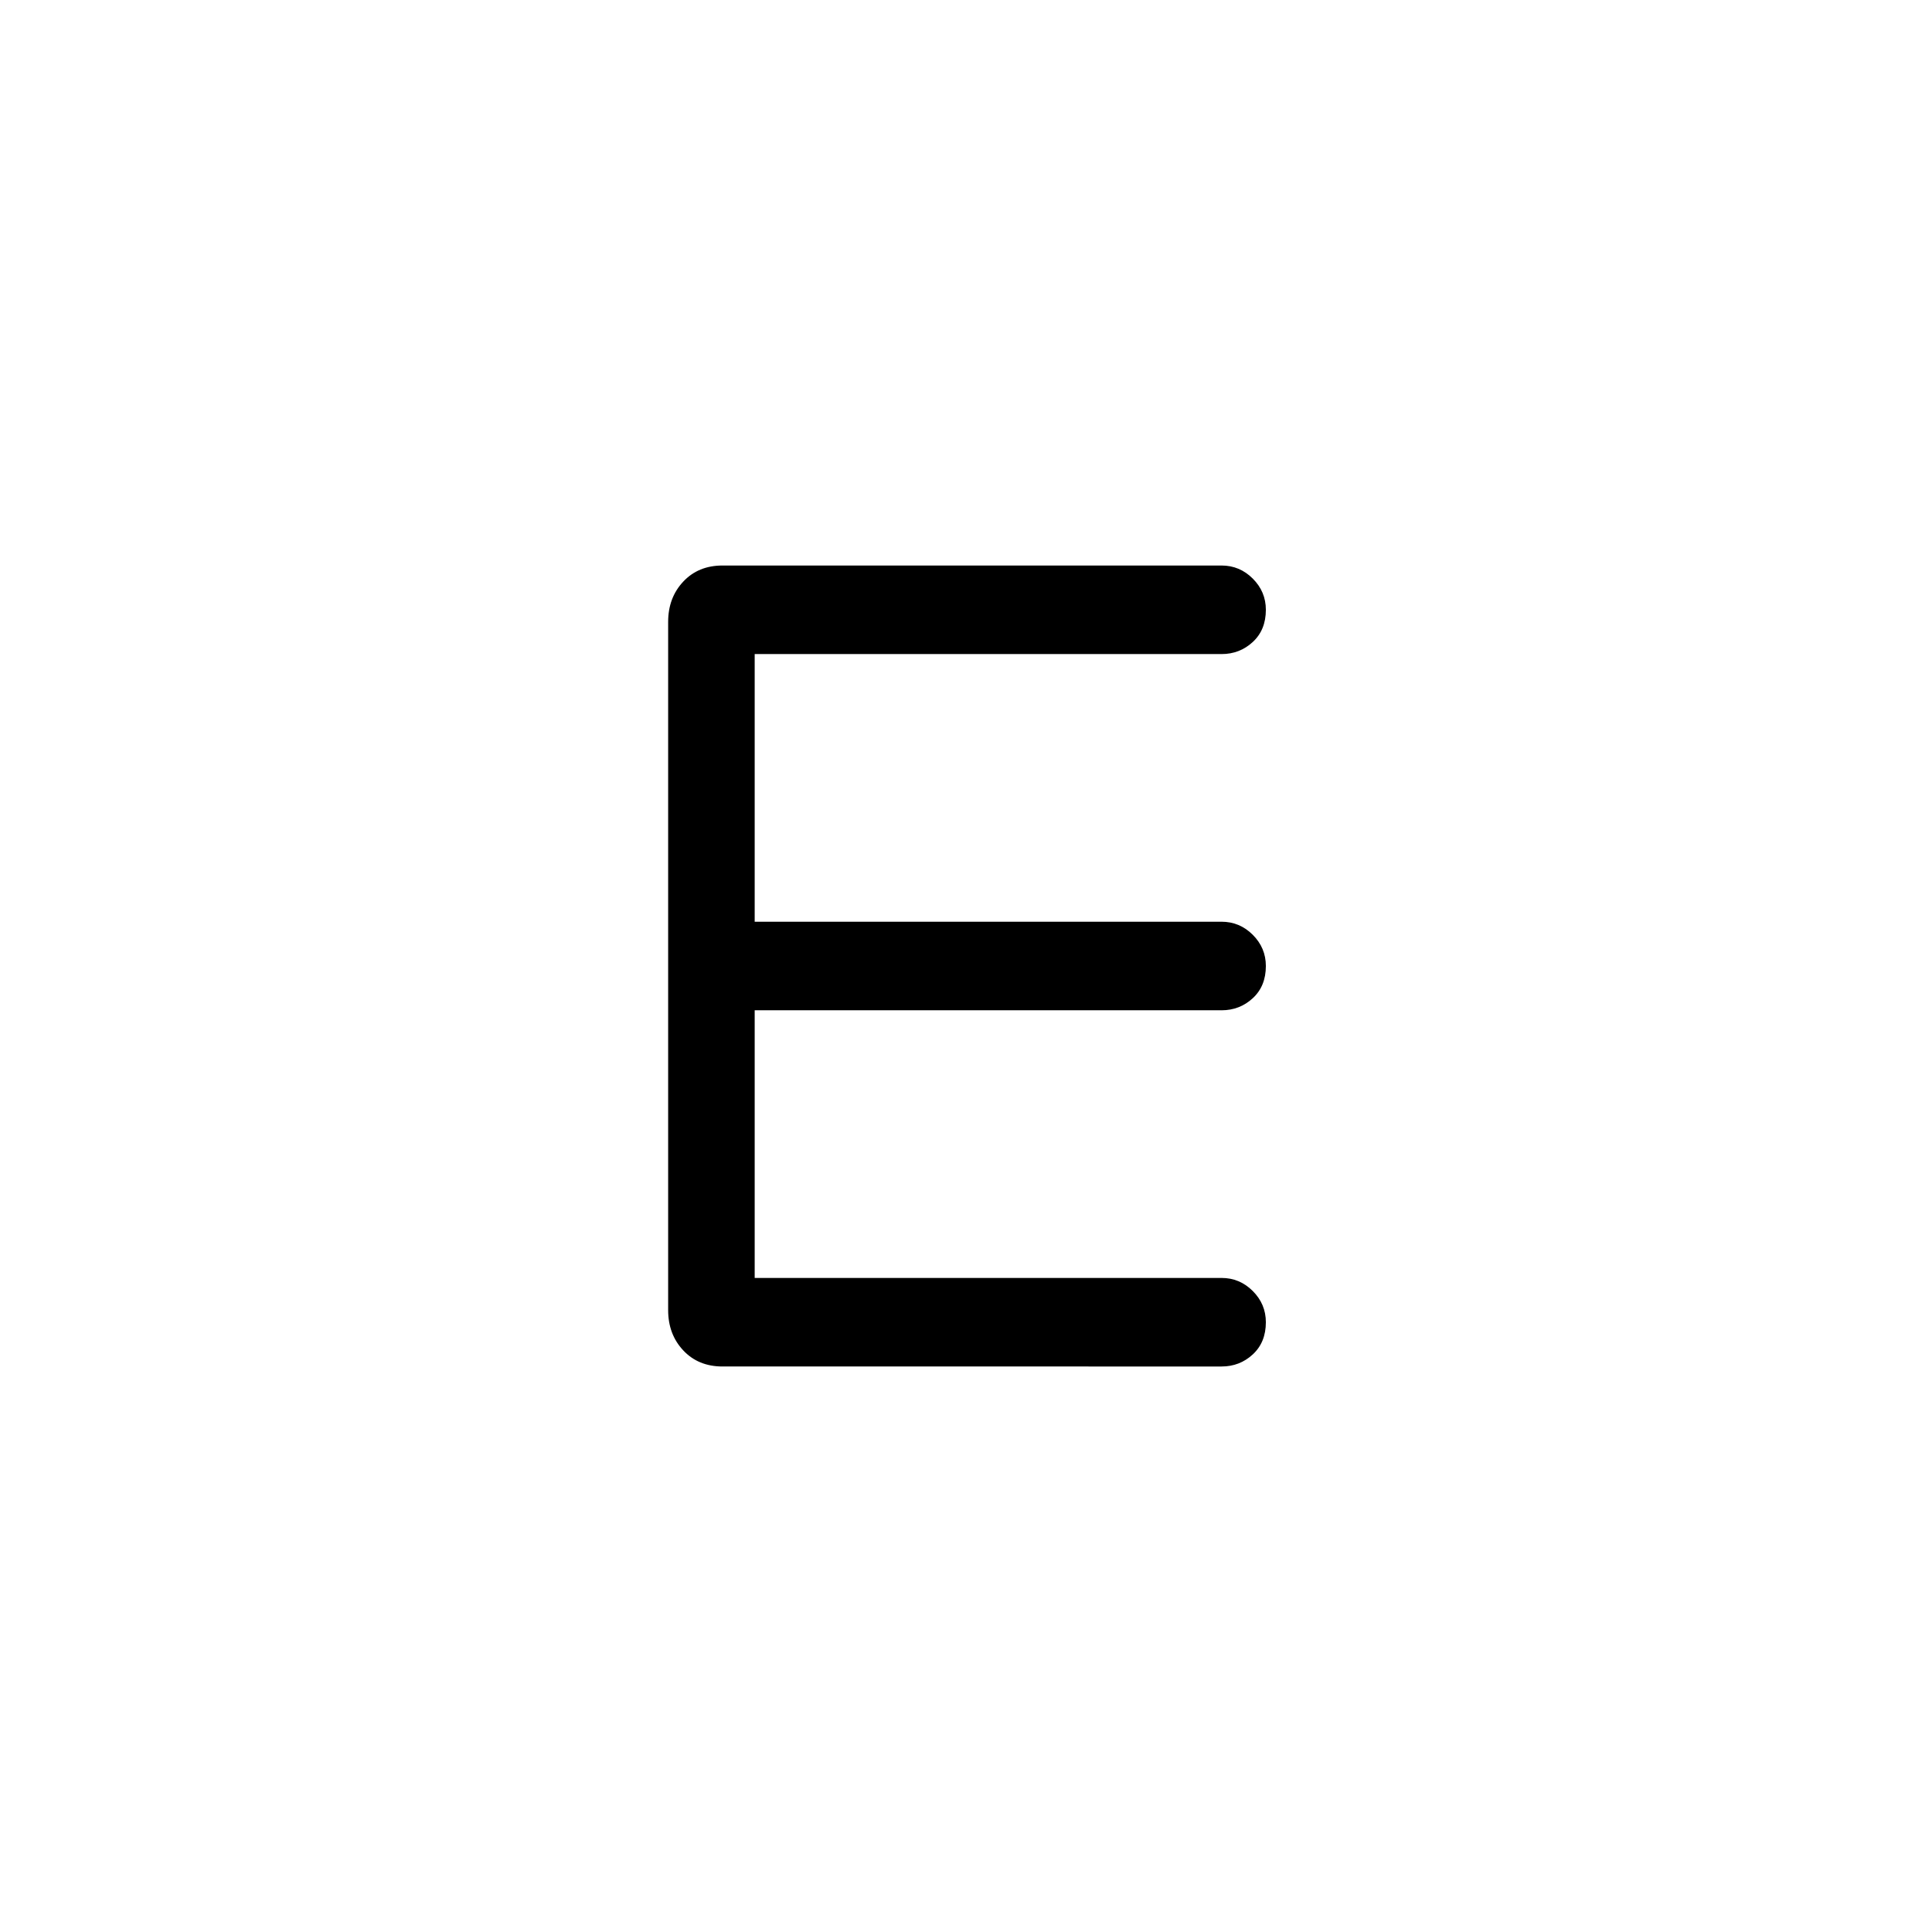 <svg xmlns="http://www.w3.org/2000/svg" height="48" width="48"><path d="M17.95 33.95q-.6 0-.975-.4t-.375-1v-17.1q0-.6.375-1t.975-.4h12.4q.45 0 .775.325t.325.775q0 .5-.325.8-.325.3-.775.3h-11.6v6.65h11.6q.45 0 .775.325t.325.775q0 .5-.325.8-.325.3-.775.3h-11.6v6.65h11.6q.45 0 .775.325t.325.775q0 .5-.325.8-.325.3-.775.3Z"/></svg>